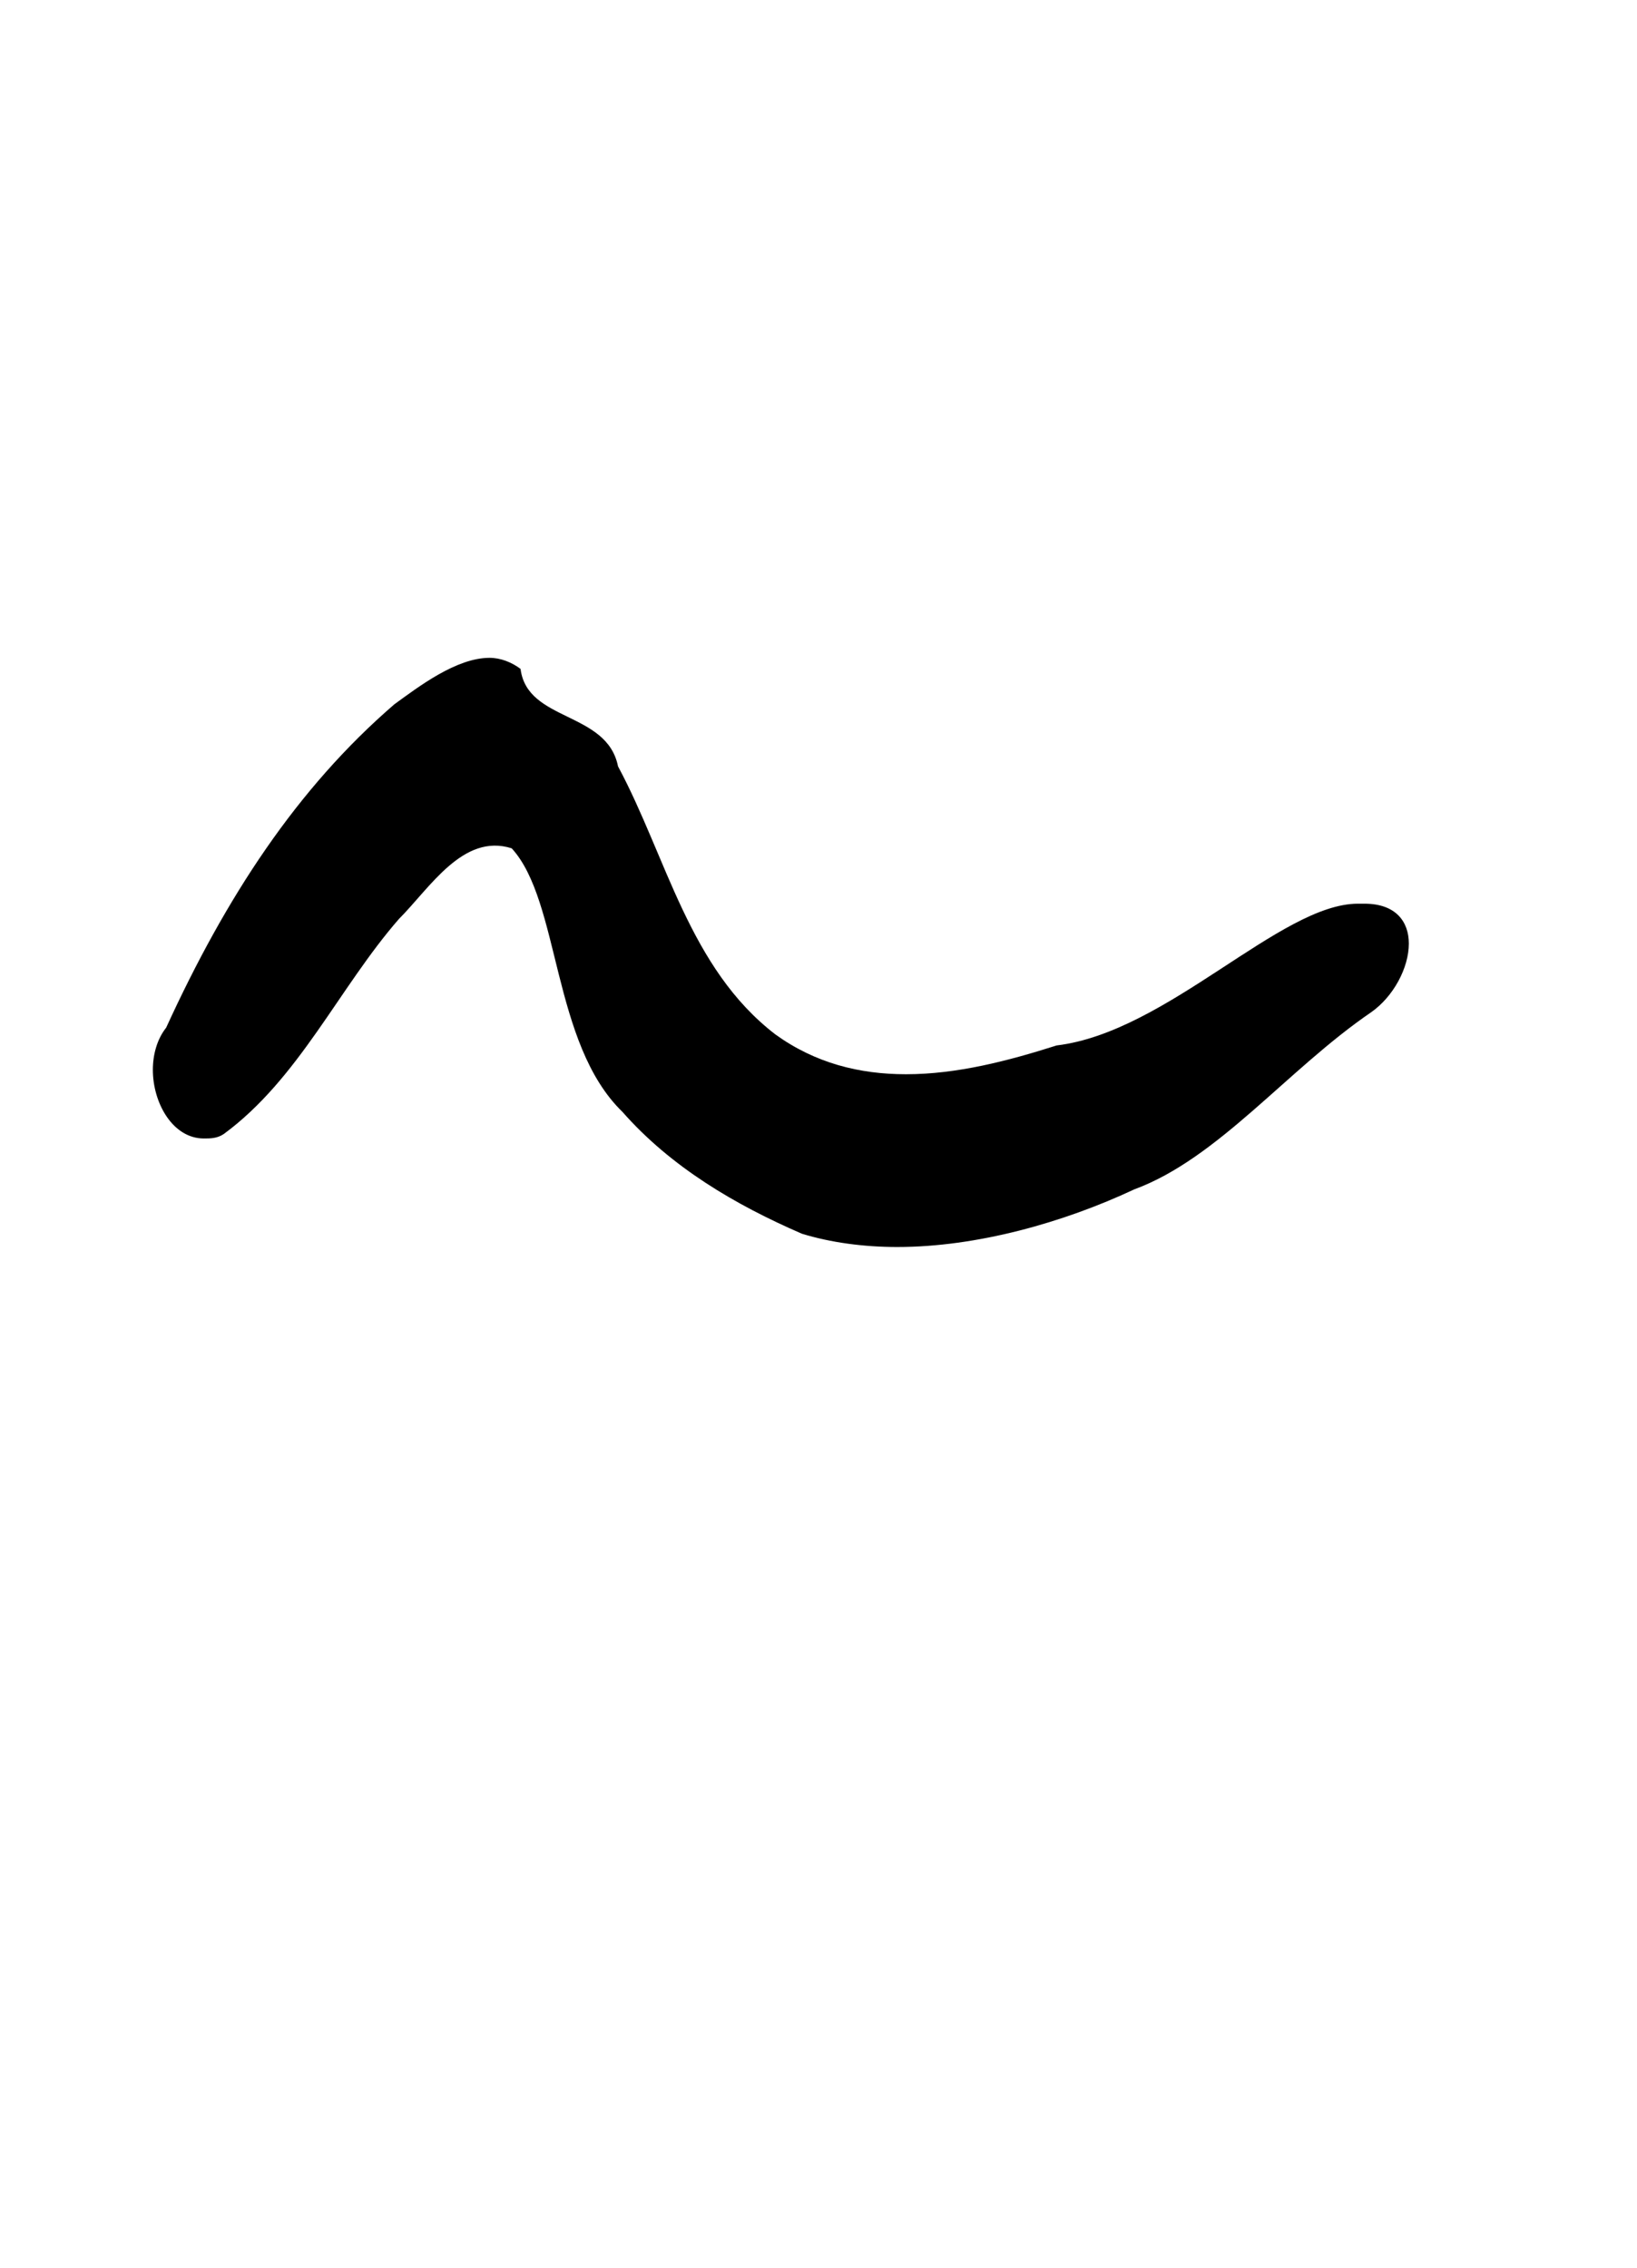 <?xml version="1.0" standalone="no"?>
<!DOCTYPE svg PUBLIC "-//W3C//DTD SVG 1.1//EN" "http://www.w3.org/Graphics/SVG/1.1/DTD/svg11.dtd" >
<svg xmlns="http://www.w3.org/2000/svg" xmlns:xlink="http://www.w3.org/1999/xlink" version="1.1" viewBox="-10 0 739 1024">
   <path fill="currentColor"
d="M352 557c-30 -13 -59 -30 -81 -55c-32 -31 -28 -95 -50 -119c-22 -7 -37 18 -51 32c-27 31 -45 72 -79 97c-3 2 -6 2 -9 2c-14 0 -23 -16 -23 -31c0 -7 2 -14 6 -19c27 -59 59 -108 103 -146c11 -8 28 -21 43 -21c5 0 10 2 14 5c3 24 39 19 44 44c22 41 32 91 71 121
c18 13 38 18 59 18c23 0 46 -6 68 -13c50 -6 101 -64 136 -64h1h2c14 0 20 8 20 18c0 11 -7 24 -17 31c-38 26 -69 66 -107 80c-32 15 -71 26 -107 26c-15 0 -30 -2 -43 -6z" />
</svg>
